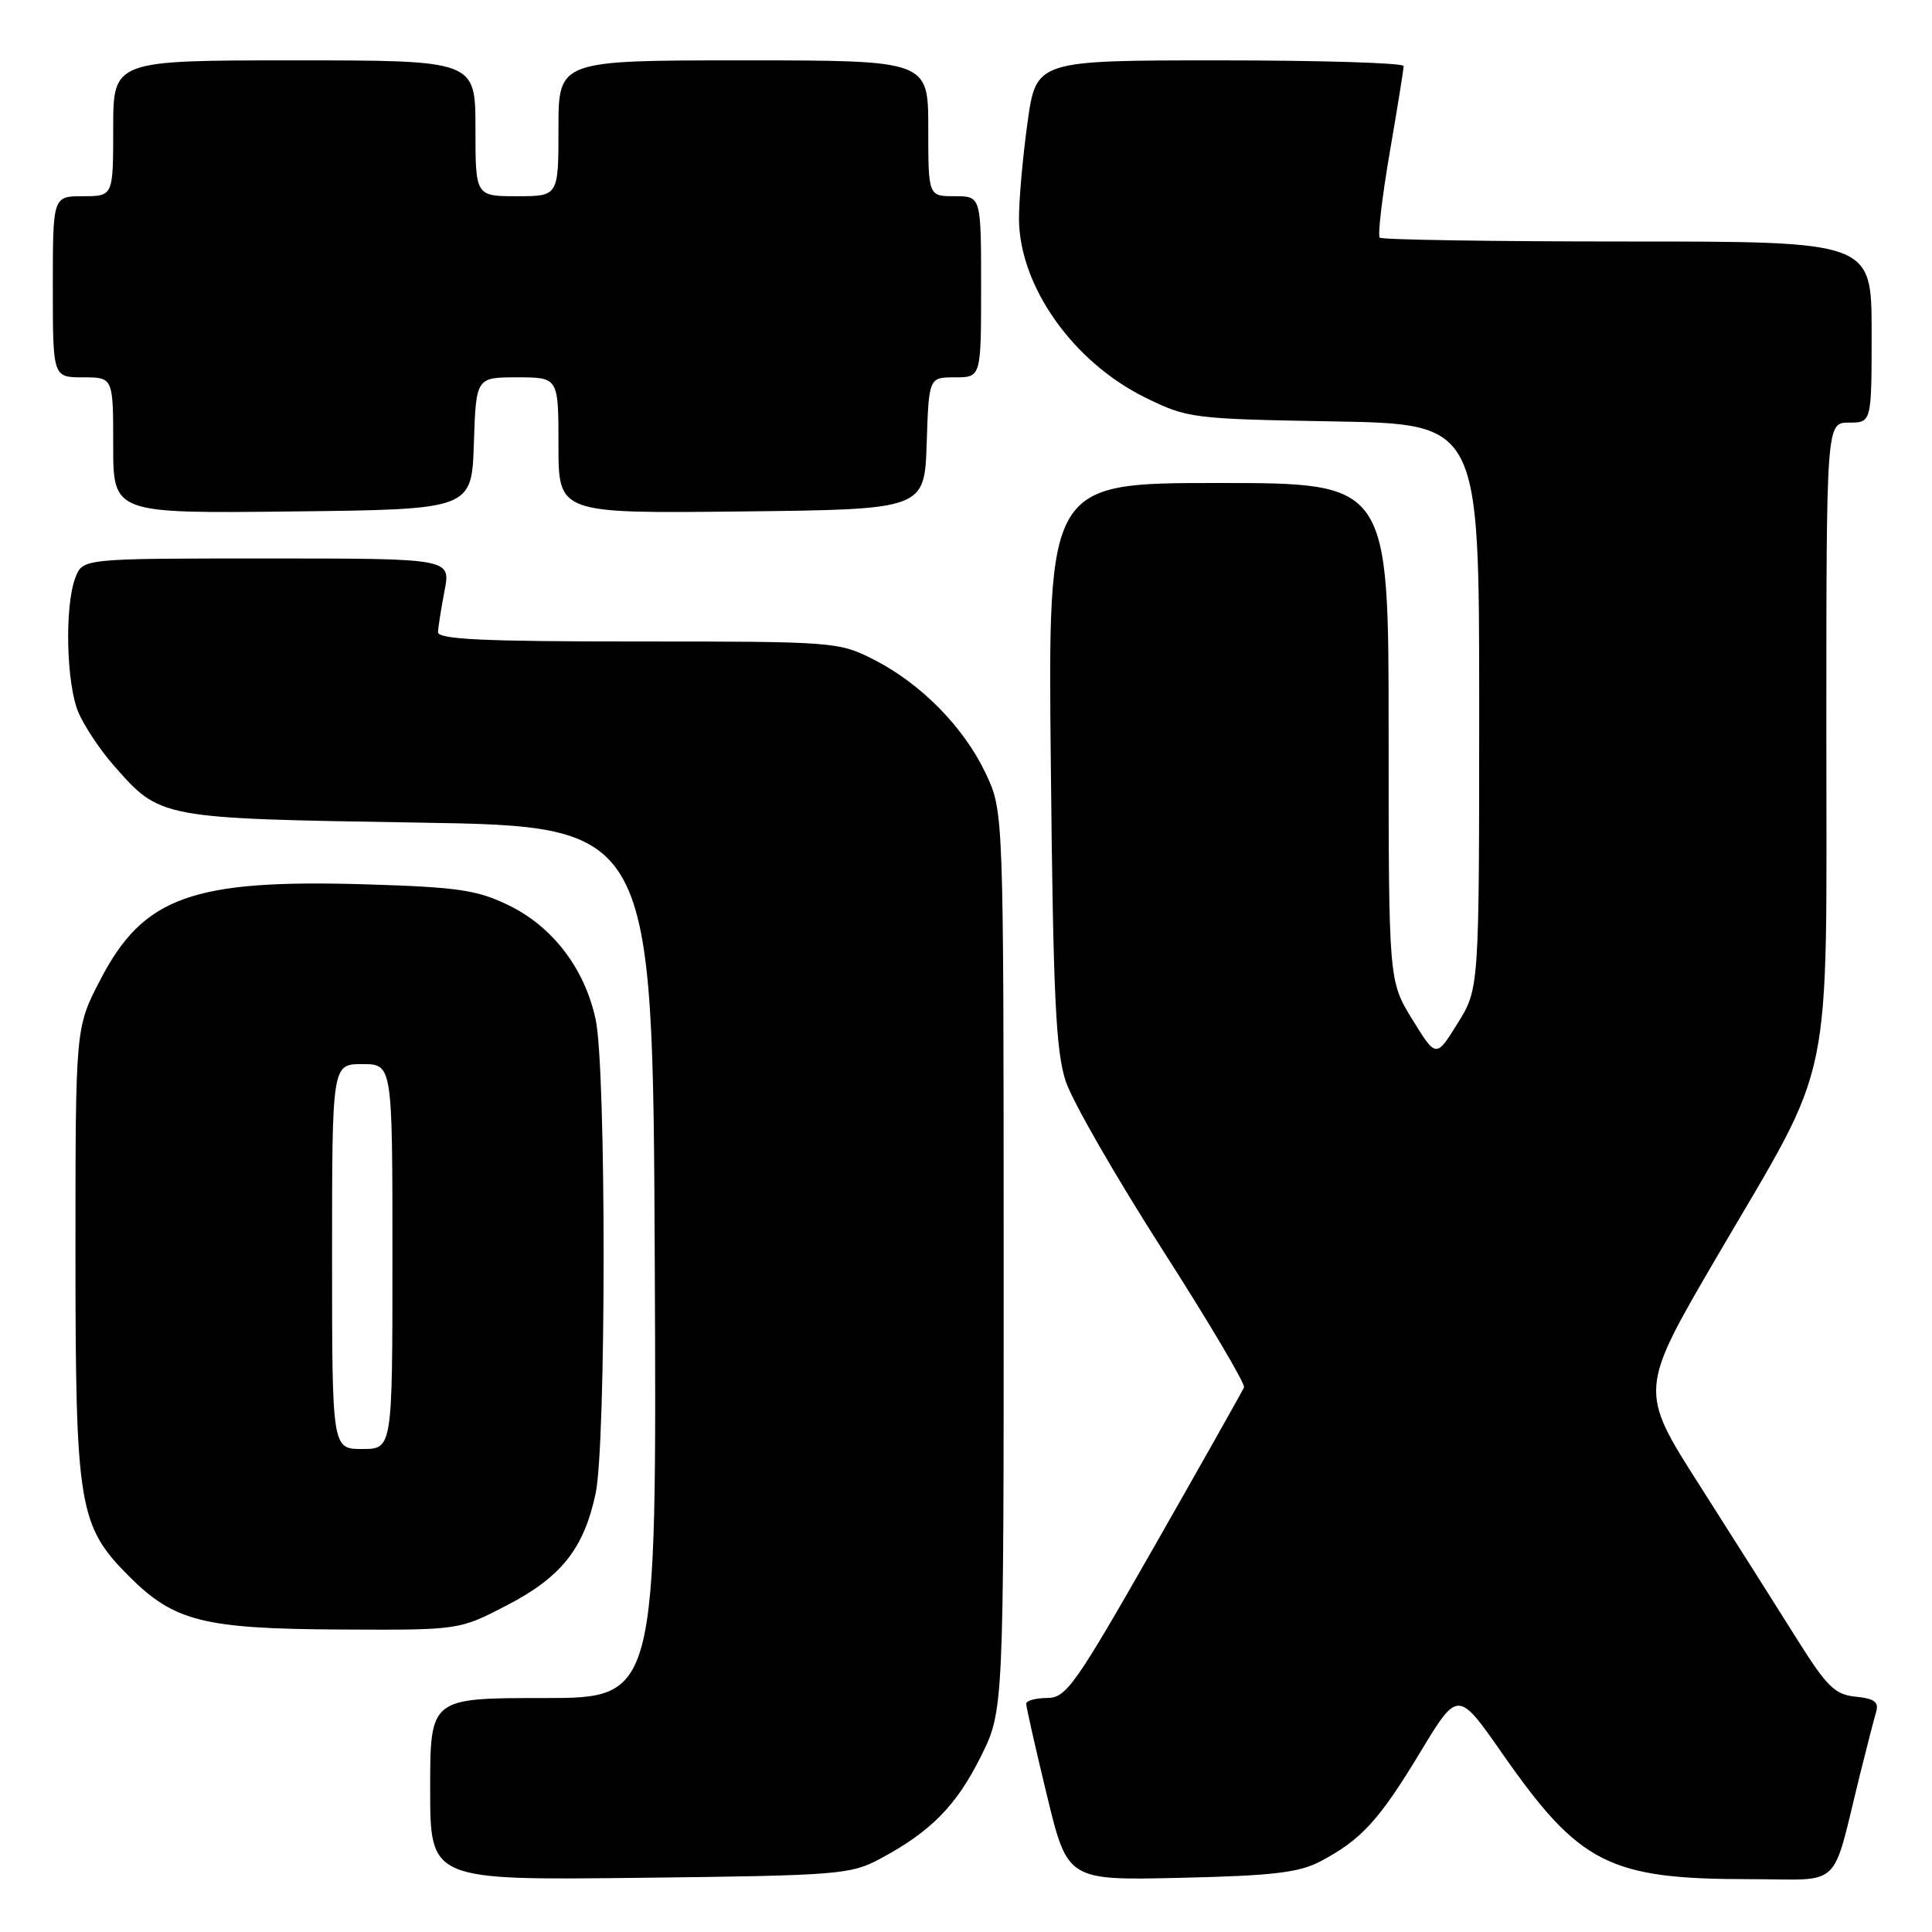 <?xml version="1.0" encoding="UTF-8" standalone="no"?>
<!DOCTYPE svg PUBLIC "-//W3C//DTD SVG 1.1//EN" "http://www.w3.org/Graphics/SVG/1.1/DTD/svg11.dtd" >
<svg xmlns="http://www.w3.org/2000/svg" xmlns:xlink="http://www.w3.org/1999/xlink" version="1.1" viewBox="0 0 256 256">
 <g >
 <path fill="currentColor"
d=" M 116.62 246.30 C 123.32 242.71 126.70 239.29 129.94 232.80 C 133.00 226.68 133.00 226.68 132.99 167.09 C 132.98 107.50 132.98 107.50 130.62 102.50 C 127.73 96.37 122.05 90.59 115.78 87.40 C 111.16 85.05 110.57 85.00 84.53 85.00 C 63.95 85.00 58.01 84.72 58.04 83.75 C 58.07 83.06 58.46 80.59 58.91 78.25 C 59.73 74.00 59.73 74.00 35.34 74.00 C 10.95 74.00 10.95 74.00 9.98 76.57 C 8.55 80.31 8.78 90.55 10.37 94.35 C 11.13 96.16 13.22 99.32 15.02 101.37 C 21.27 108.49 21.04 108.44 55.50 109.00 C 86.50 109.50 86.50 109.50 86.76 167.25 C 87.02 225.00 87.02 225.00 72.01 225.00 C 57.00 225.00 57.00 225.00 57.00 237.07 C 57.00 249.14 57.00 249.14 84.75 248.82 C 111.11 248.52 112.71 248.39 116.62 246.30 Z  M 175.00 246.62 C 180.39 243.76 182.75 241.19 188.17 232.21 C 193.18 223.92 193.18 223.92 199.09 232.39 C 209.30 247.02 213.21 249.00 231.90 249.00 C 244.36 249.00 242.60 250.69 246.49 235.00 C 247.38 231.43 248.33 227.74 248.60 226.82 C 248.98 225.53 248.35 225.06 245.89 224.82 C 243.11 224.54 242.07 223.51 237.99 217.00 C 235.41 212.88 229.66 203.81 225.23 196.85 C 217.16 184.21 217.16 184.21 227.60 166.35 C 243.15 139.77 242.00 145.29 242.00 96.96 C 242.00 56.00 242.00 56.00 245.00 56.00 C 248.00 56.00 248.00 56.00 248.00 44.00 C 248.00 32.00 248.00 32.00 215.67 32.00 C 197.88 32.00 183.10 31.77 182.82 31.49 C 182.54 31.20 183.13 26.14 184.14 20.24 C 185.16 14.33 185.99 9.16 185.99 8.75 C 186.00 8.34 175.04 8.00 161.65 8.00 C 137.30 8.00 137.30 8.00 136.15 16.25 C 135.52 20.79 135.01 26.52 135.02 29.00 C 135.07 37.92 142.18 47.98 151.78 52.69 C 157.35 55.43 158.00 55.51 176.75 55.84 C 196.00 56.18 196.00 56.18 196.00 93.59 C 196.00 131.01 196.00 131.01 193.14 135.60 C 190.29 140.19 190.29 140.19 187.14 135.08 C 184.00 129.97 184.00 129.97 184.00 96.98 C 184.00 64.00 184.00 64.00 161.42 64.00 C 138.85 64.00 138.85 64.00 139.24 101.25 C 139.55 132.11 139.90 139.33 141.23 143.32 C 142.12 145.97 147.87 155.97 154.01 165.56 C 160.15 175.14 165.02 183.36 164.84 183.83 C 164.65 184.29 159.32 193.74 153.00 204.83 C 142.43 223.35 141.28 224.99 138.75 224.99 C 137.24 225.00 135.99 225.34 135.98 225.75 C 135.97 226.16 137.20 231.60 138.71 237.84 C 141.45 249.17 141.45 249.17 156.48 248.82 C 168.71 248.54 172.15 248.13 175.00 246.62 Z  M 67.13 212.73 C 74.35 209.00 77.36 205.22 78.92 197.91 C 80.33 191.34 80.34 141.67 78.93 135.10 C 77.48 128.34 73.24 122.78 67.37 119.94 C 63.21 117.92 60.64 117.55 48.51 117.18 C 25.46 116.49 18.98 118.82 13.27 129.87 C 10.00 136.17 10.00 136.17 10.00 165.91 C 10.00 199.70 10.41 202.17 17.13 208.90 C 23.09 214.85 26.98 215.83 45.16 215.92 C 60.83 216.00 60.83 216.00 67.13 212.73 Z  M 62.79 58.75 C 63.08 50.00 63.08 50.00 68.54 50.00 C 74.00 50.00 74.00 50.00 74.00 59.02 C 74.00 68.04 74.00 68.04 98.25 67.77 C 122.50 67.50 122.50 67.50 122.79 58.75 C 123.08 50.00 123.08 50.00 126.54 50.00 C 130.00 50.00 130.00 50.00 130.00 38.00 C 130.00 26.00 130.00 26.00 126.50 26.00 C 123.00 26.00 123.00 26.00 123.00 17.00 C 123.00 8.00 123.00 8.00 98.50 8.00 C 74.00 8.00 74.00 8.00 74.00 17.00 C 74.00 26.00 74.00 26.00 68.50 26.00 C 63.00 26.00 63.00 26.00 63.00 17.00 C 63.00 8.00 63.00 8.00 39.00 8.00 C 15.00 8.00 15.00 8.00 15.00 17.00 C 15.00 26.00 15.00 26.00 11.00 26.00 C 7.00 26.00 7.00 26.00 7.00 38.00 C 7.00 50.00 7.00 50.00 11.00 50.00 C 15.00 50.00 15.00 50.00 15.00 59.02 C 15.00 68.04 15.00 68.04 38.75 67.77 C 62.50 67.50 62.50 67.50 62.79 58.75 Z  M 44.00 166.50 C 44.00 141.00 44.00 141.00 48.00 141.00 C 52.00 141.00 52.00 141.00 52.00 166.50 C 52.00 192.00 52.00 192.00 48.00 192.00 C 44.00 192.00 44.00 192.00 44.00 166.50 Z "/>
</g>
</svg>